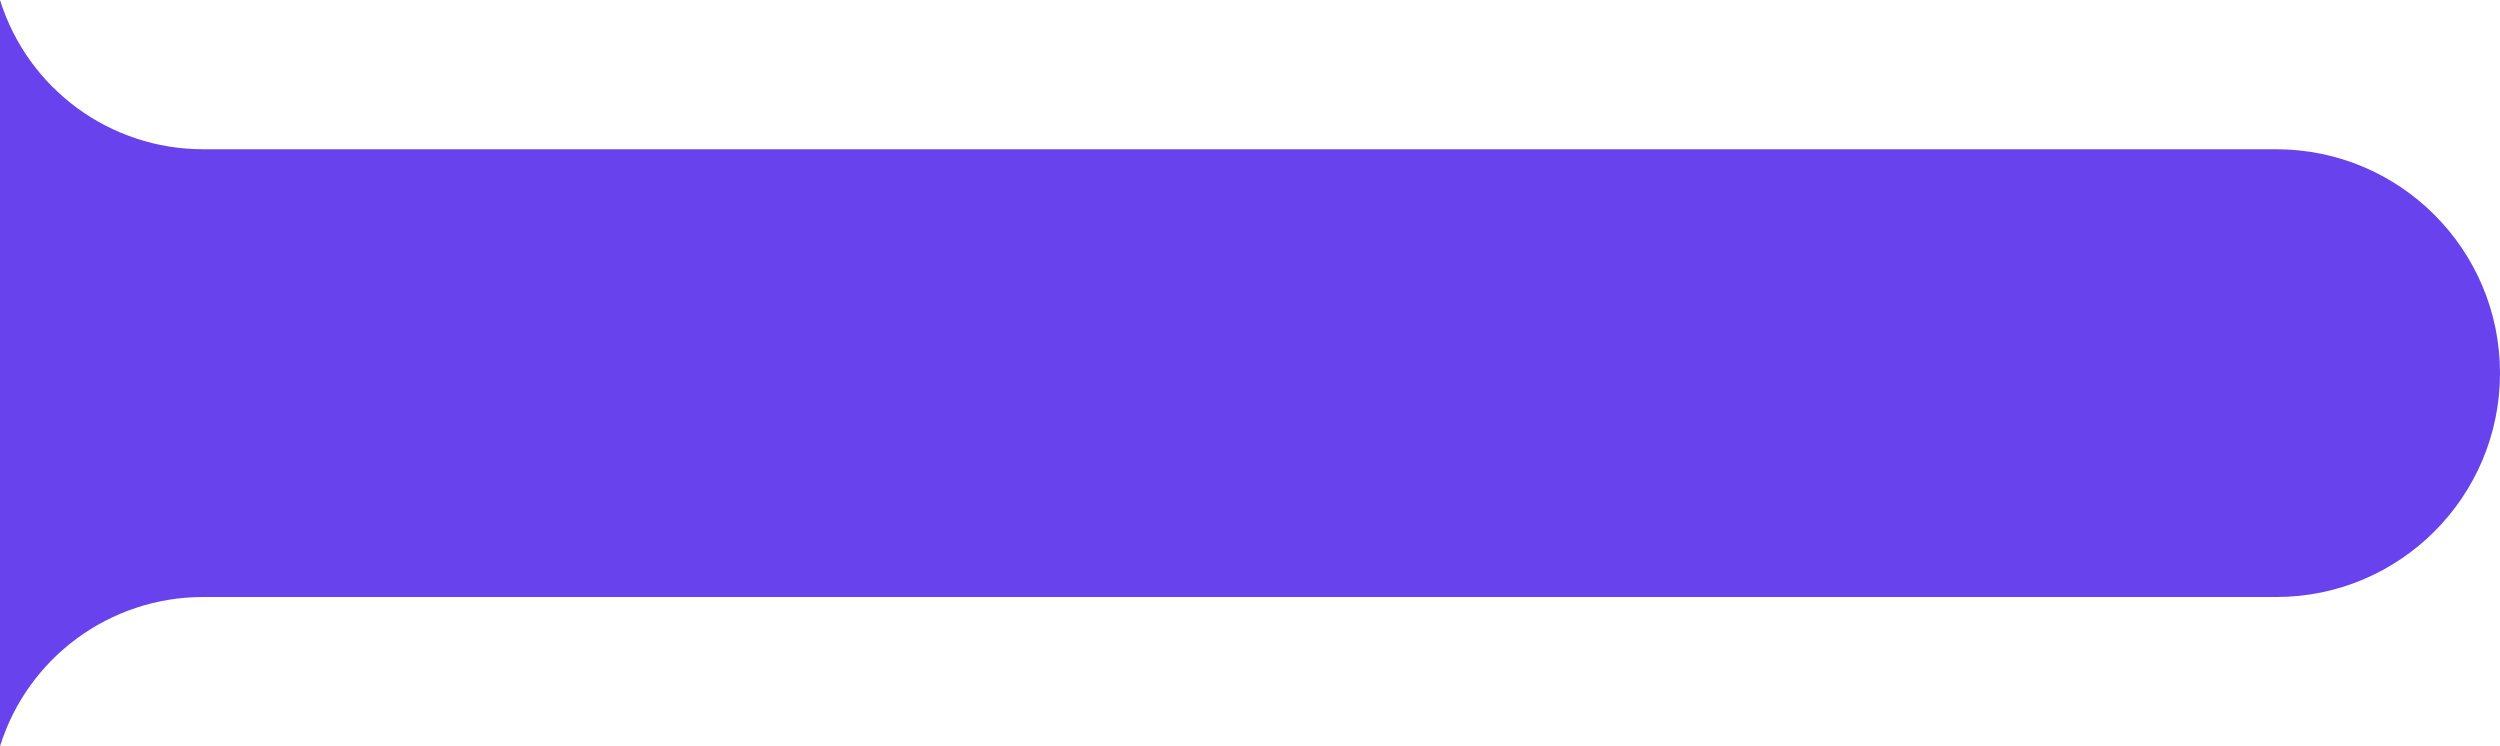 <svg width="268" height="80" viewBox="0 0 268 80" fill="none" xmlns="http://www.w3.org/2000/svg">
<path d="M0 0C2.975 9.519 11.79 16 21.763 16H244C257.255 16 268 26.745 268 40C268 53.255 257.255 64 244 64H21.763C11.79 64 2.975 70.481 0 80V0Z" fill="#6842EC"/>
</svg>
